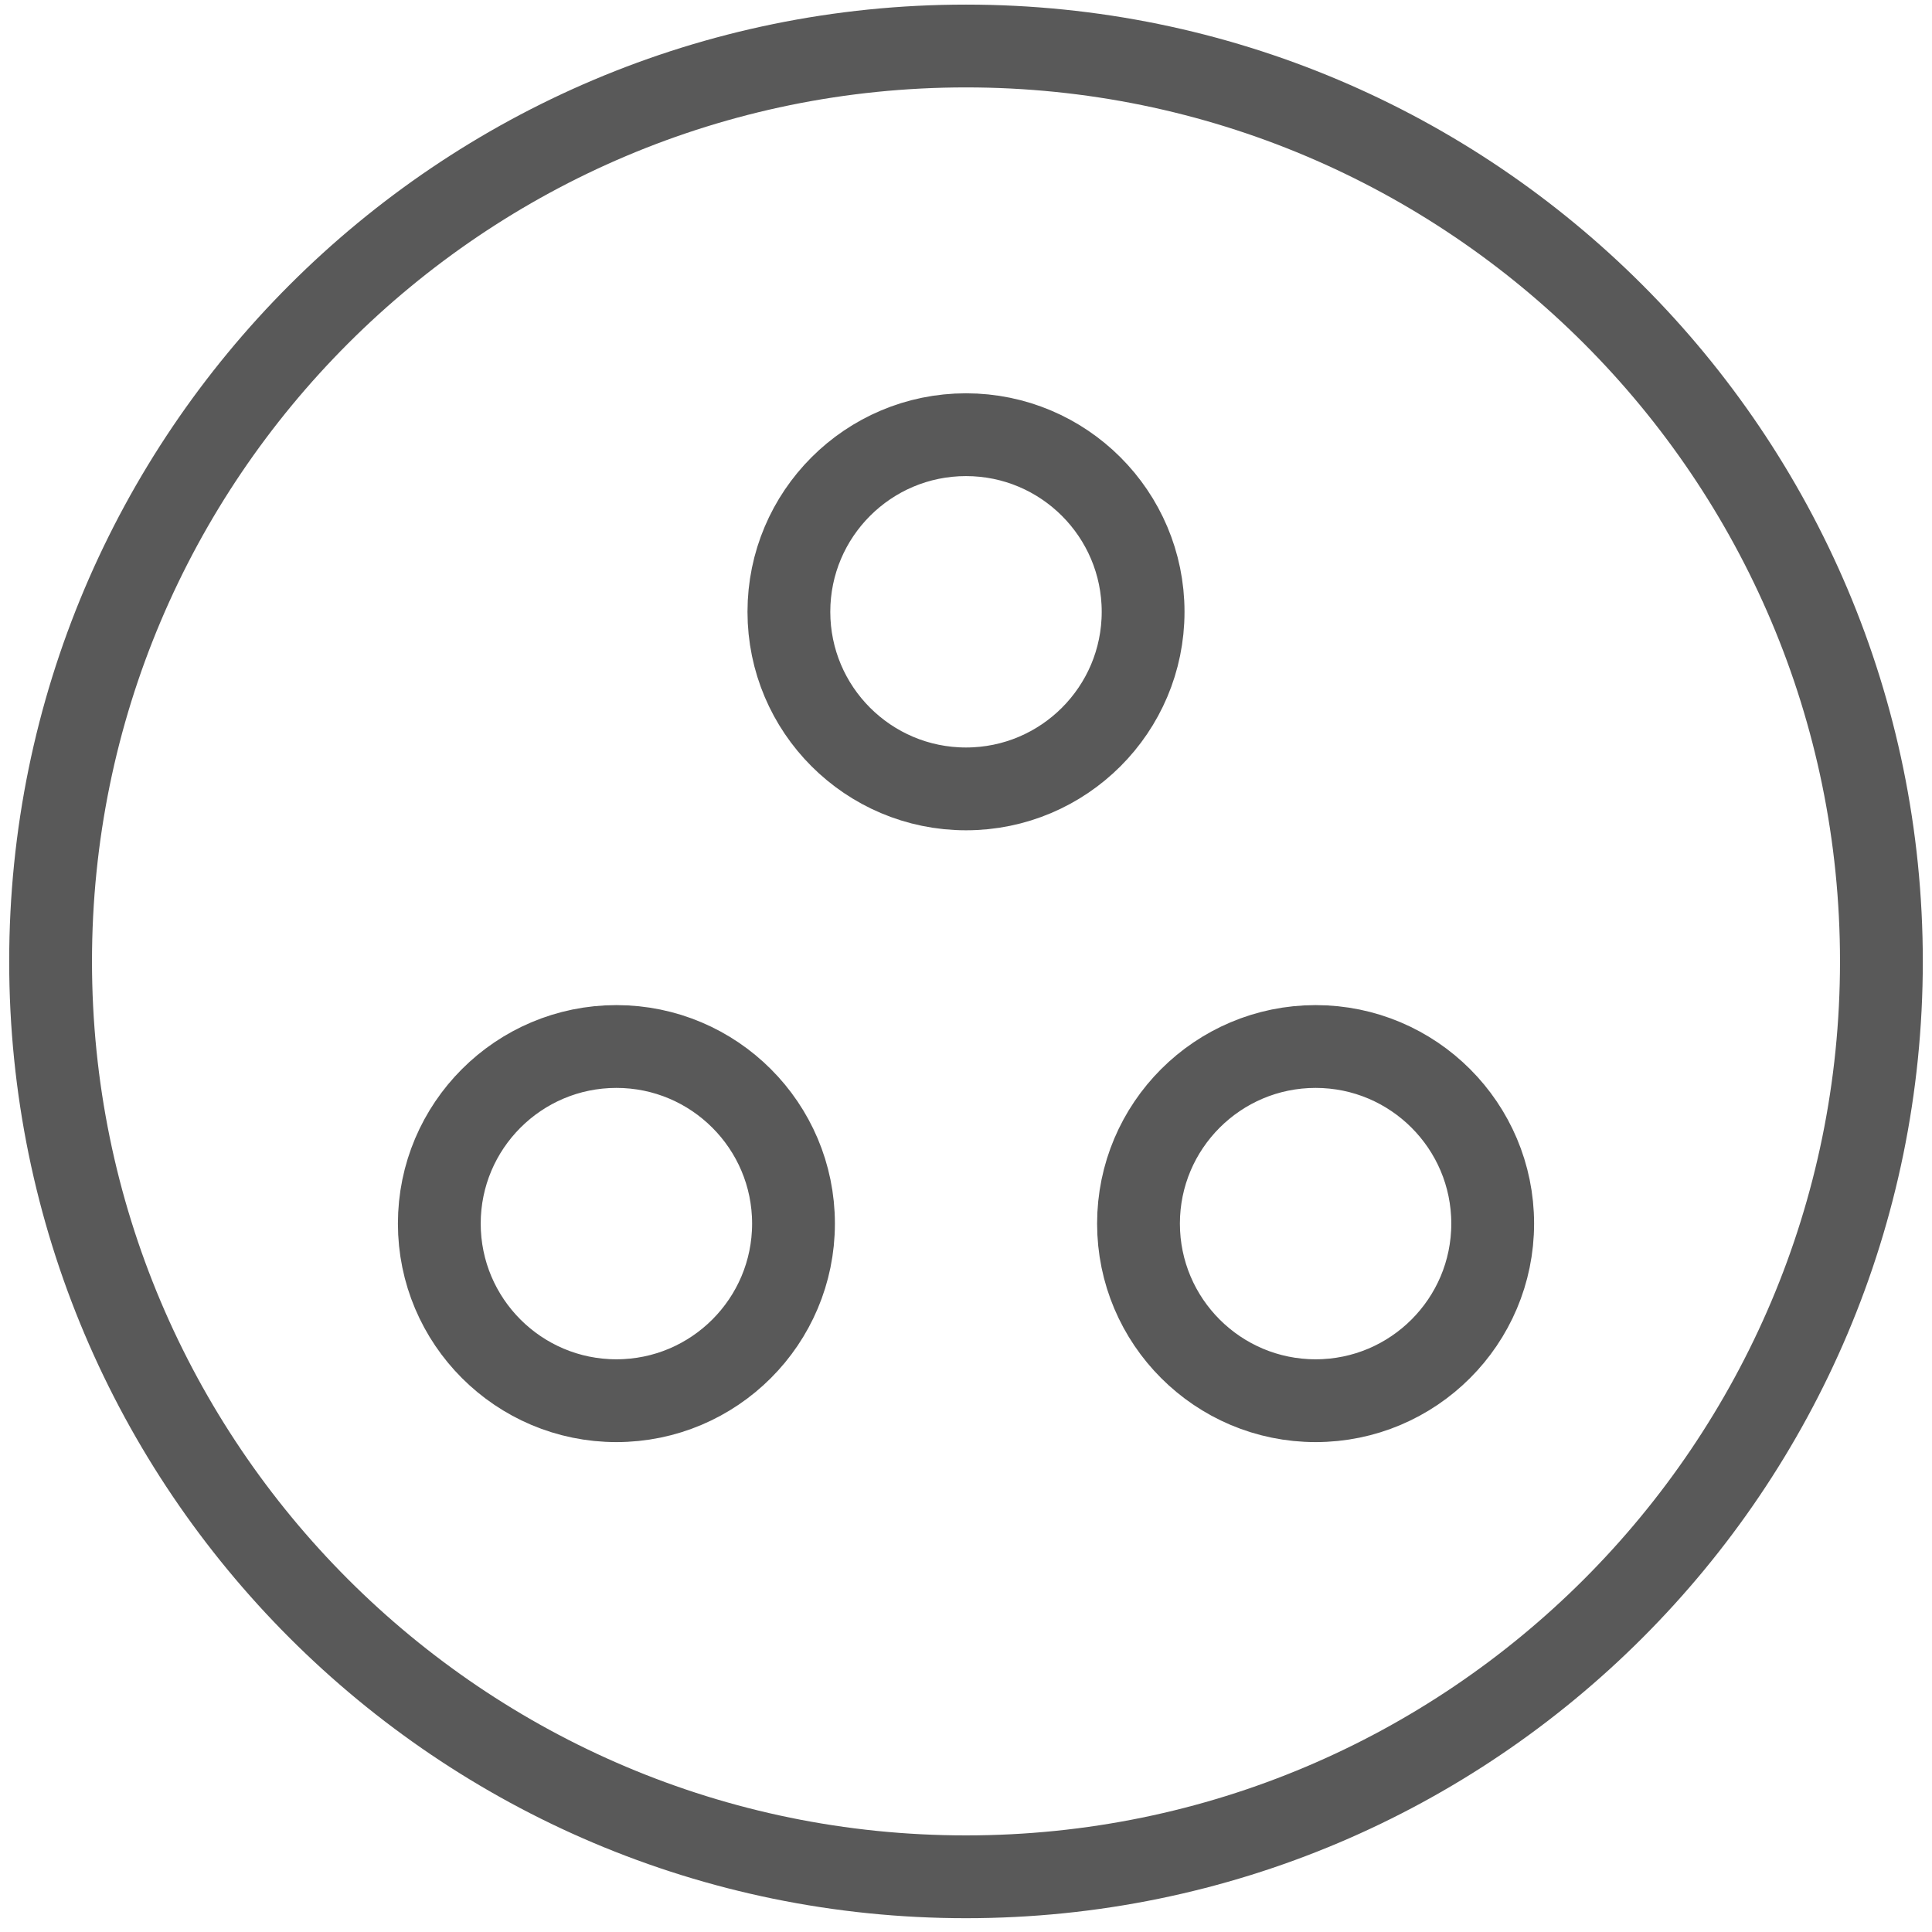 <svg width="70" height="70" viewBox="0 0 70 70" fill="none" xmlns="http://www.w3.org/2000/svg">
<path d="M35 1.667C16.692 1.667 1.833 16.525 1.833 34.833C1.833 53.142 16.692 68 35 68C53.308 68 68.167 53.142 68.167 34.833C68.167 16.525 53.308 1.667 35 1.667ZM22.333 50.75C18.792 50.75 15.917 47.875 15.917 44.333C15.917 40.792 18.792 37.917 22.333 37.917C25.875 37.917 28.75 40.792 28.75 44.333C28.75 47.875 25.875 50.75 22.333 50.75ZM28.583 22.167C28.583 18.625 31.458 15.75 35 15.75C38.542 15.75 41.417 18.625 41.417 22.167C41.417 25.708 38.542 28.583 35 28.583C31.458 28.583 28.583 25.708 28.583 22.167ZM47.667 50.75C44.125 50.75 41.25 47.875 41.25 44.333C41.25 40.792 44.125 37.917 47.667 37.917C51.208 37.917 54.083 40.792 54.083 44.333C54.083 47.875 51.208 50.75 47.667 50.75Z" stroke="#595959" stroke-width="3"/>
</svg>

